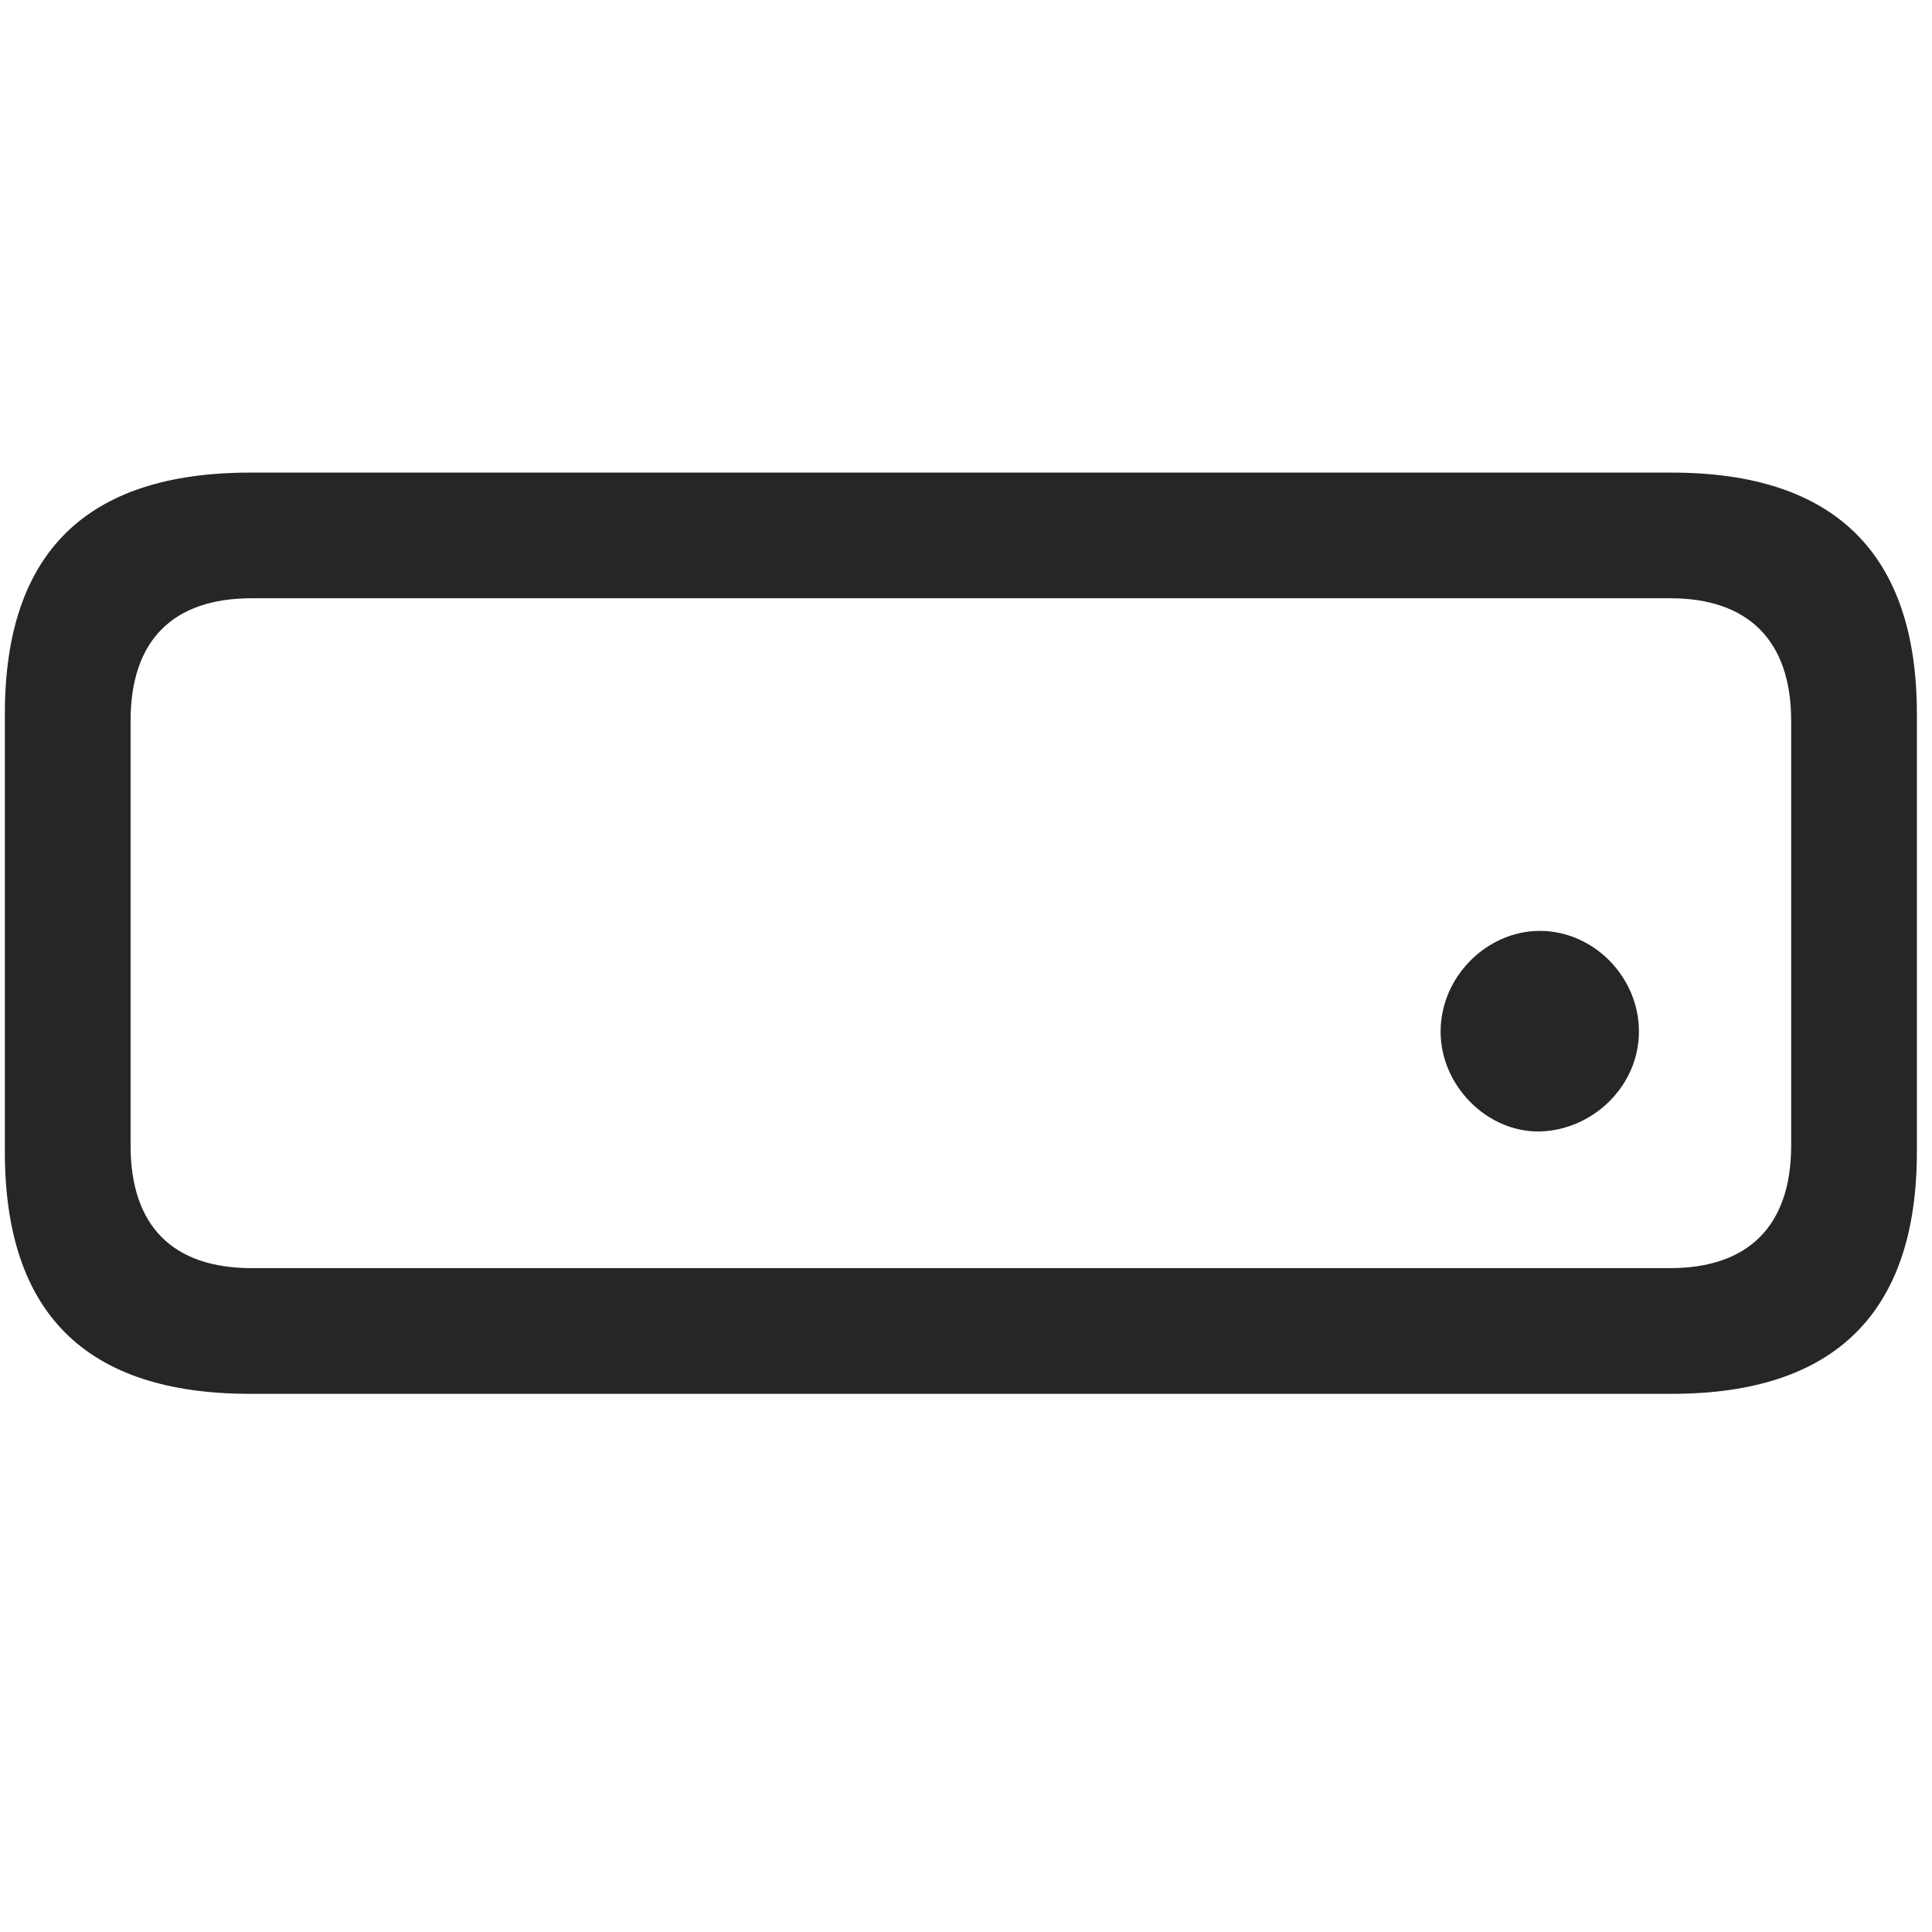 <svg width="29" height="29" viewBox="0 0 29 29" fill="currentColor" xmlns="http://www.w3.org/2000/svg">
<g clip-path="url(#clip0_2207_35412)">
<path d="M23.113 16.984C23.921 16.961 24.601 16.293 24.601 15.484C24.601 14.664 23.921 13.973 23.113 13.973C22.316 13.973 21.624 14.664 21.624 15.484C21.624 16.293 22.316 16.996 23.113 16.984ZM3.753 20.922H25.093C27.542 20.922 28.773 19.703 28.773 17.289V10.715C28.773 8.312 27.542 7.094 25.093 7.094H3.753C1.292 7.094 0.073 8.301 0.073 10.715V17.289C0.073 19.715 1.292 20.922 3.753 20.922ZM3.777 19.035C2.605 19.035 1.96 18.414 1.96 17.195V10.82C1.96 9.602 2.605 8.98 3.777 8.98H25.07C26.23 8.98 26.886 9.602 26.886 10.82V17.195C26.886 18.414 26.23 19.035 25.07 19.035H3.777Z" fill="currentColor" fill-opacity="0.85"/>
</g>
<defs>
<clipPath id="clip0_2207_35412">
<rect width="28.699" height="13.957" fill="currentColor" transform="translate(0.073 7.094)"/>
</clipPath>
</defs>
</svg>
